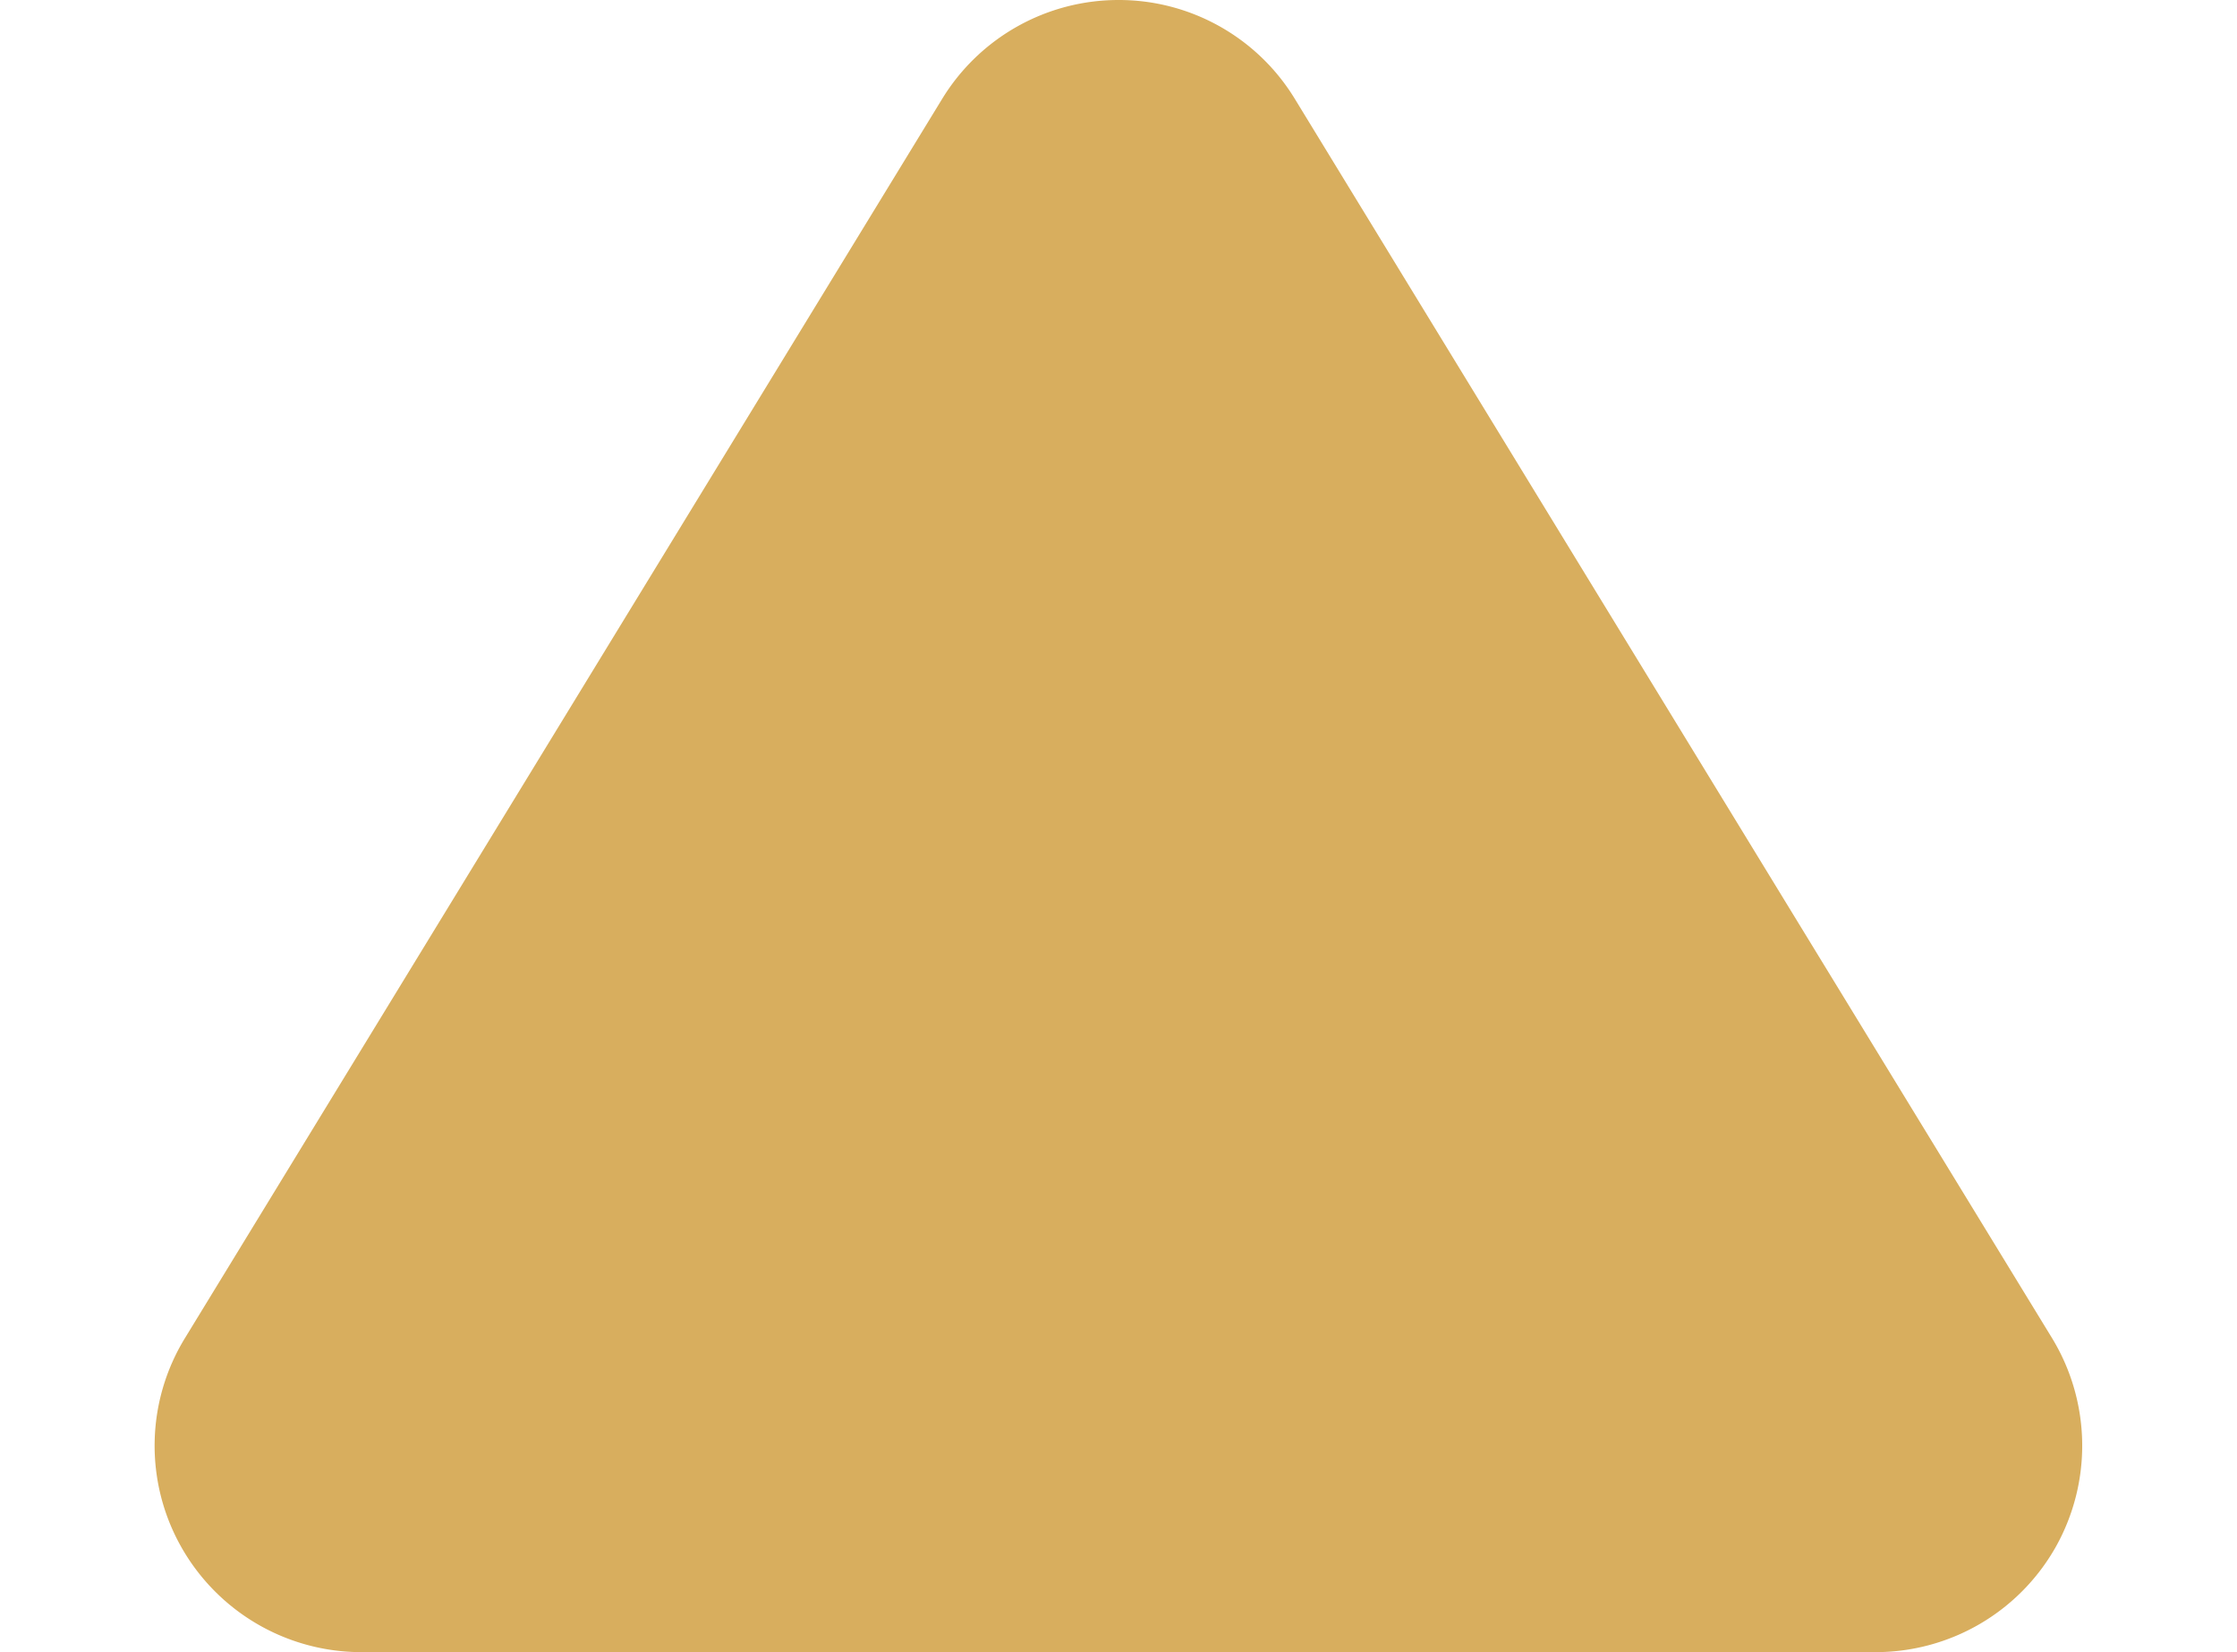 <svg xmlns="http://www.w3.org/2000/svg" width="65" height="48" fill="none"><g clip-path="url(#a)"><path fill="#D8AE5E" d="M5.375 38.875a5.982 5.982 0 0 0-.112 6.063A6.011 6.011 0 0 0 10.5 48h44a6.011 6.011 0 0 0 5.237-3.063 6.012 6.012 0 0 0-.112-6.062l-22-36A5.988 5.988 0 0 0 32.5 0a6.004 6.004 0 0 0-5.125 2.875l-22 36Z"/></g><defs><clipPath id="a"><path fill="#fff" d="M.5 48V0h64v48z"/></clipPath></defs></svg>
